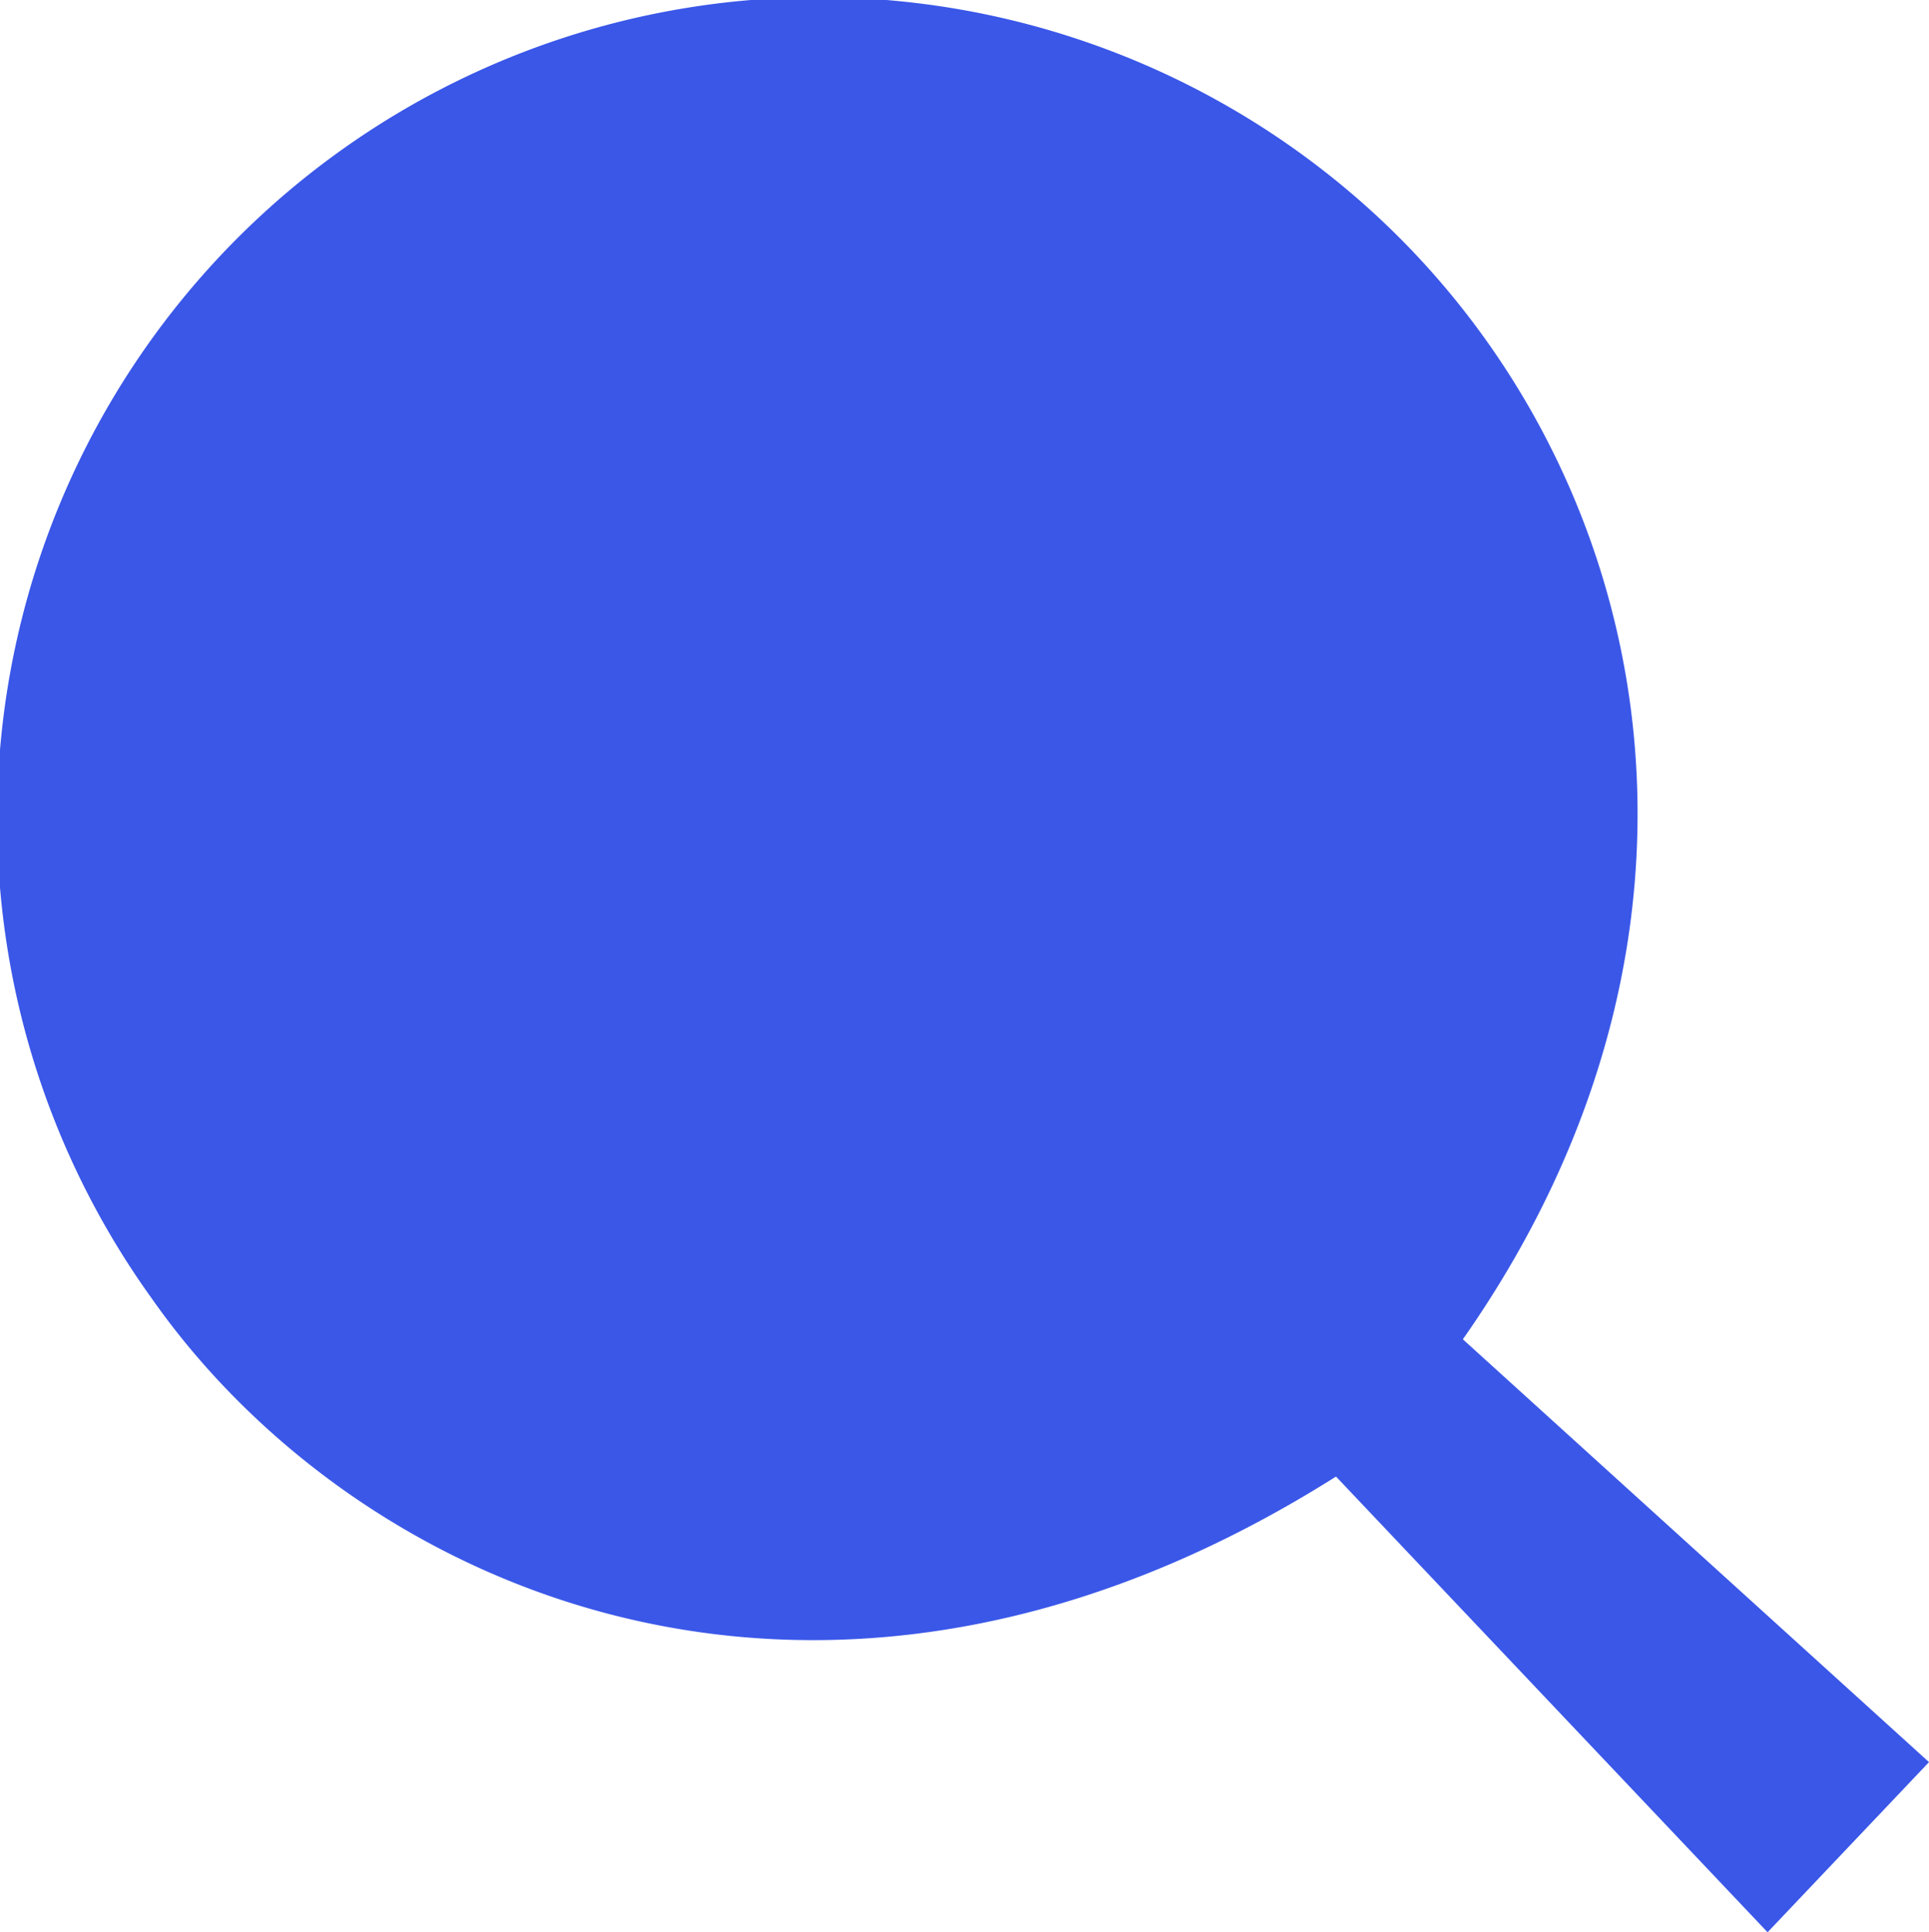 <svg xmlns="http://www.w3.org/2000/svg" viewBox="0 0 57.48 57.58">
  <defs>
    <style>
      .cls-1 {
        fill: #3a57e8;
      }
    </style>
  </defs>
  <title>Lupa</title>
  <g id="Capa_2" data-name="Capa 2">
    <g id="Capa_1-2" data-name="Capa 1">
      <path class="cls-1" d="M43.59,39.91l13.89,12.6-4.81,5.07L39.81,44c-15.28,9.65-29.16,3.43-35.29-5.31A24.48,24.48,0,0,1,40.36,5.84C49.2,13.44,52.37,27.39,43.59,39.91Z"/>
    </g>
  </g>
</svg>

